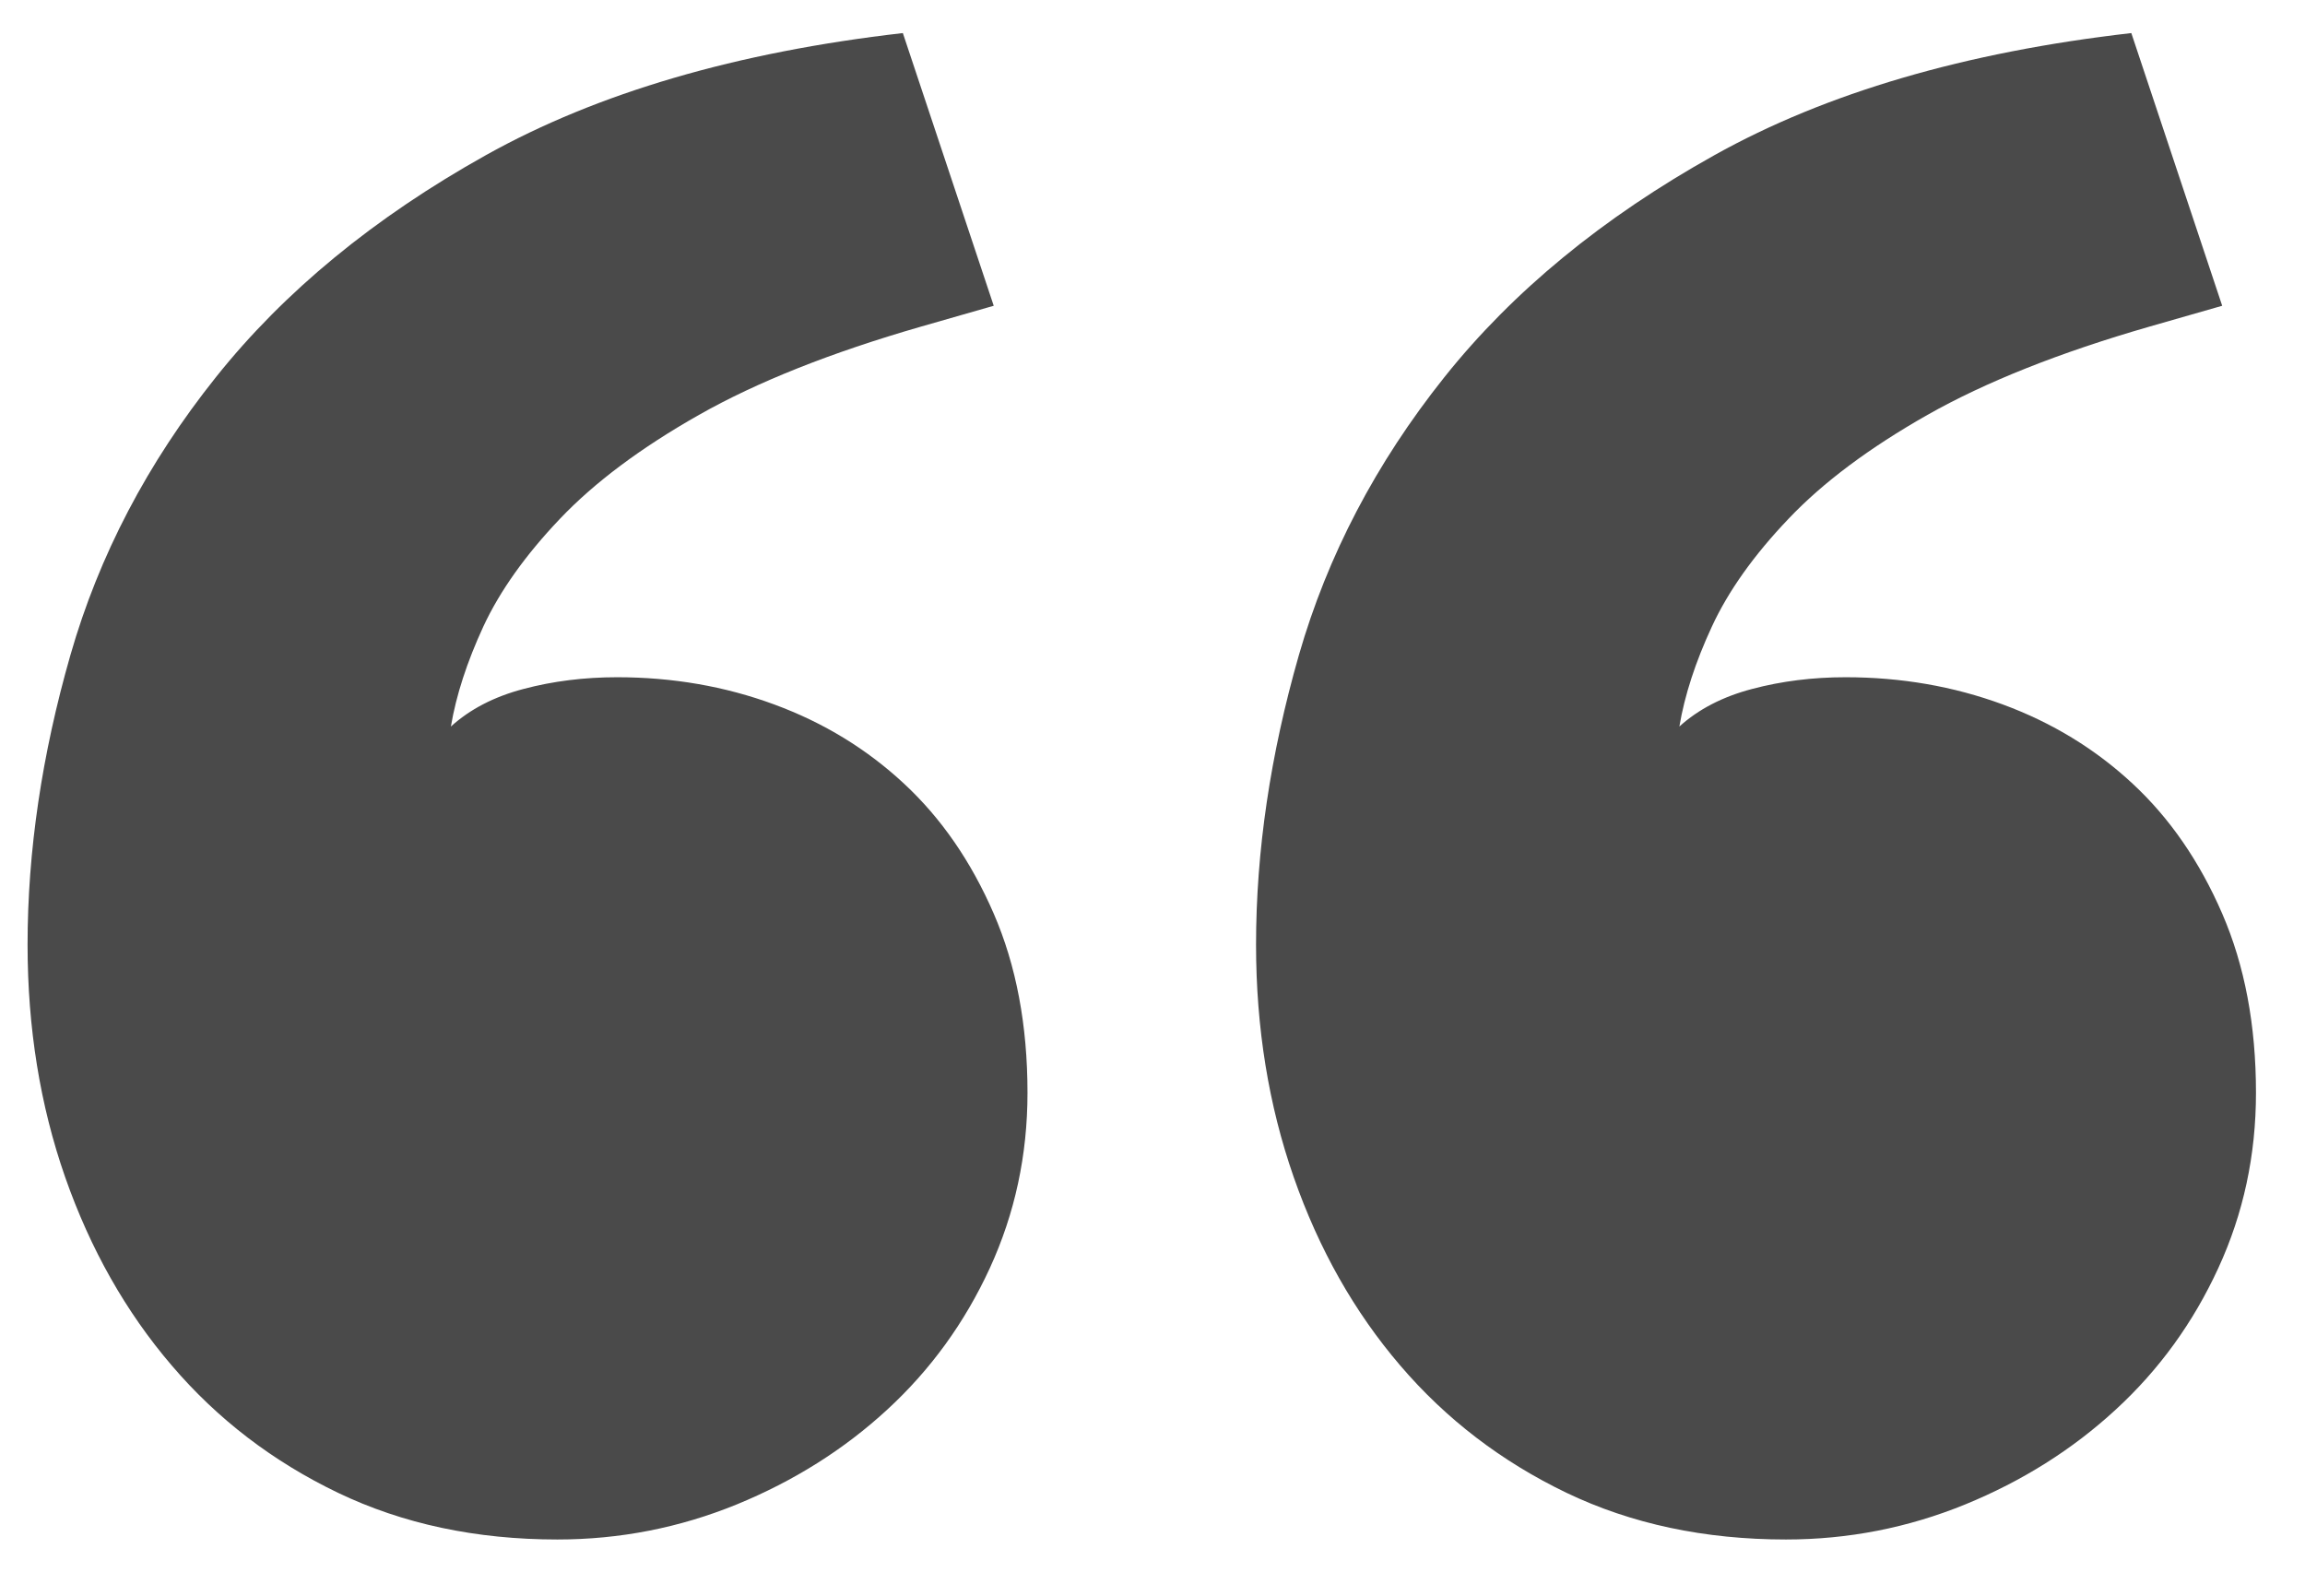 <?xml version="1.0" encoding="UTF-8"?>
<svg width="26px" height="18px" viewBox="0 0 26 18" version="1.1" xmlns="http://www.w3.org/2000/svg" xmlns:xlink="http://www.w3.org/1999/xlink">
    <!-- Generator: Sketch 41 (35326) - http://www.bohemiancoding.com/sketch -->
    <title>“</title>
    <desc>Created with Sketch.</desc>
    <defs></defs>
    <g id="Triage" stroke="none" stroke-width="1" fill="none" fill-rule="evenodd">
        <g id="Mediation-Detail" transform="translate(-90, -3180)" fill="#4A4A4A">
            <g id="Case-Studies" transform="translate(0, 2005)">
                <g id="Case-Study-Copy" transform="translate(30, 116)">
                    <g id="Quote" transform="translate(30, 1018)">
                        <path d="M50.145,58.365 C49.227,58.365 48.401,58.189 47.669,57.838 C46.937,57.486 46.312,57.008 45.794,56.402 C45.276,55.797 44.876,55.089 44.593,54.278 C44.31,53.468 44.168,52.594 44.168,51.656 C44.168,50.602 44.329,49.513 44.651,48.39 C44.974,47.267 45.521,46.222 46.292,45.255 C47.063,44.288 48.079,43.453 49.339,42.75 C50.599,42.047 52.166,41.588 54.041,41.373 L55.066,44.449 L54.246,44.684 C53.23,44.977 52.396,45.309 51.741,45.68 C51.087,46.051 50.564,46.441 50.174,46.852 C49.783,47.262 49.495,47.667 49.31,48.067 C49.124,48.468 49.002,48.844 48.943,49.195 C49.158,49 49.432,48.858 49.764,48.771 C50.096,48.683 50.447,48.639 50.818,48.639 C51.443,48.639 52.034,48.741 52.591,48.946 C53.147,49.151 53.636,49.449 54.056,49.84 C54.476,50.23 54.812,50.719 55.066,51.305 C55.32,51.891 55.447,52.564 55.447,53.326 C55.447,54.029 55.306,54.688 55.022,55.304 C54.739,55.919 54.354,56.451 53.865,56.9 C53.377,57.35 52.811,57.706 52.166,57.97 C51.521,58.233 50.848,58.365 50.145,58.365 Z M36.287,58.365 C35.369,58.365 34.544,58.189 33.812,57.838 C33.079,57.486 32.454,57.008 31.937,56.402 C31.419,55.797 31.019,55.089 30.735,54.278 C30.452,53.468 30.311,52.594 30.311,51.656 C30.311,50.602 30.472,49.513 30.794,48.39 C31.116,47.267 31.663,46.222 32.435,45.255 C33.206,44.288 34.222,43.453 35.481,42.75 C36.741,42.047 38.309,41.588 40.184,41.373 L41.209,44.449 L40.389,44.684 C39.373,44.977 38.538,45.309 37.884,45.68 C37.229,46.051 36.707,46.441 36.316,46.852 C35.926,47.262 35.638,47.667 35.452,48.067 C35.267,48.468 35.145,48.844 35.086,49.195 C35.301,49 35.574,48.858 35.906,48.771 C36.238,48.683 36.59,48.639 36.961,48.639 C37.586,48.639 38.177,48.741 38.733,48.946 C39.29,49.151 39.778,49.449 40.198,49.84 C40.618,50.23 40.955,50.719 41.209,51.305 C41.463,51.891 41.59,52.564 41.59,53.326 C41.59,54.029 41.448,54.688 41.165,55.304 C40.882,55.919 40.496,56.451 40.008,56.9 C39.52,57.35 38.953,57.706 38.309,57.97 C37.664,58.233 36.99,58.365 36.287,58.365 Z" id="“"></path>
                    </g>
                </g>
            </g>
        </g>
    </g>
</svg>
